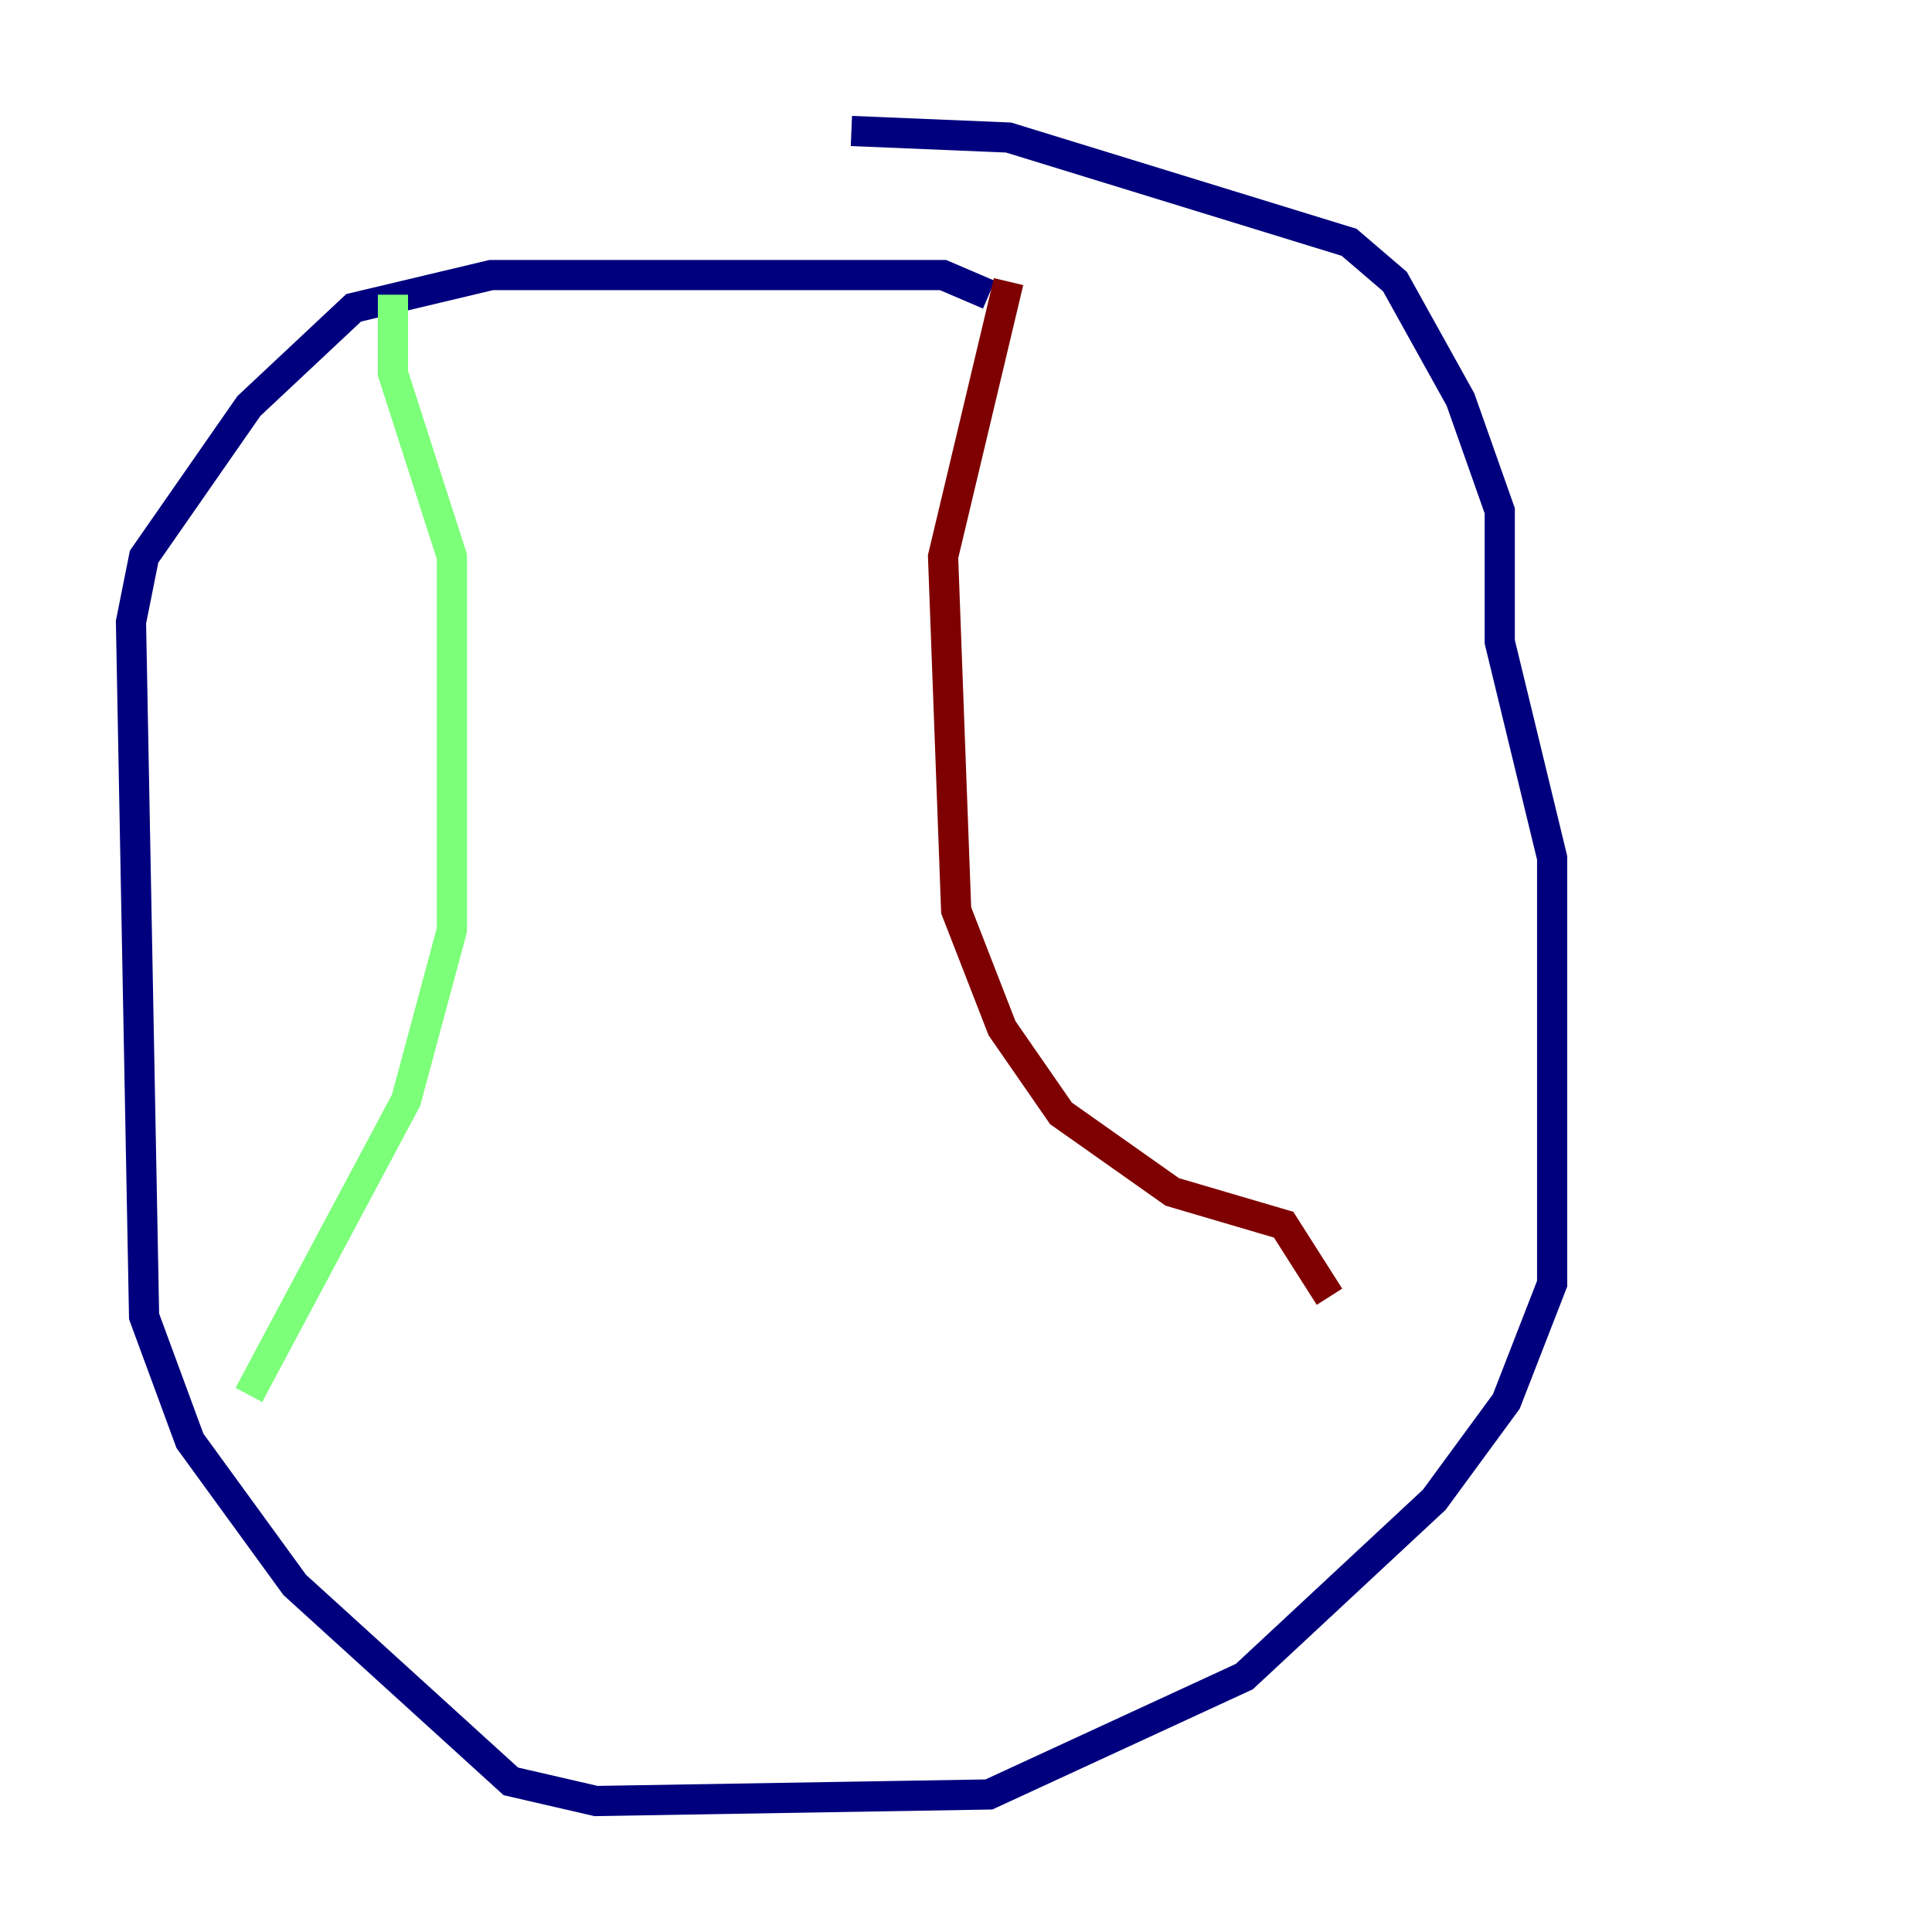 <?xml version="1.0" encoding="utf-8" ?>
<svg baseProfile="tiny" height="128" version="1.2" viewBox="0,0,128,128" width="128" xmlns="http://www.w3.org/2000/svg" xmlns:ev="http://www.w3.org/2001/xml-events" xmlns:xlink="http://www.w3.org/1999/xlink"><defs /><polyline fill="none" points="65.519,19.525 62.481,18.224 32.542,18.224 23.43,20.393 16.488,26.902 9.546,36.881 8.678,41.22 9.546,87.214 12.583,95.458 19.525,105.003 33.844,118.02 39.485,119.322 65.519,118.888 82.441,111.078 95.024,99.363 99.797,92.854 102.834,85.044 102.834,56.841 99.363,42.522 99.363,33.844 96.759,26.468 92.42,18.658 89.383,16.054 66.82,9.112 56.407,8.678" stroke="#00007f" stroke-width="2" /><polyline fill="none" points="26.034,19.525 26.034,24.732 29.939,36.881 29.939,61.614 26.902,72.895 16.488,92.42" stroke="#7cff79" stroke-width="2" /><polyline fill="none" points="66.82,18.658 62.481,36.881 63.349,60.312 66.386,68.122 70.291,73.763 77.668,78.969 85.044,81.139 88.081,85.912" stroke="#7f0000" stroke-width="2" /></svg>